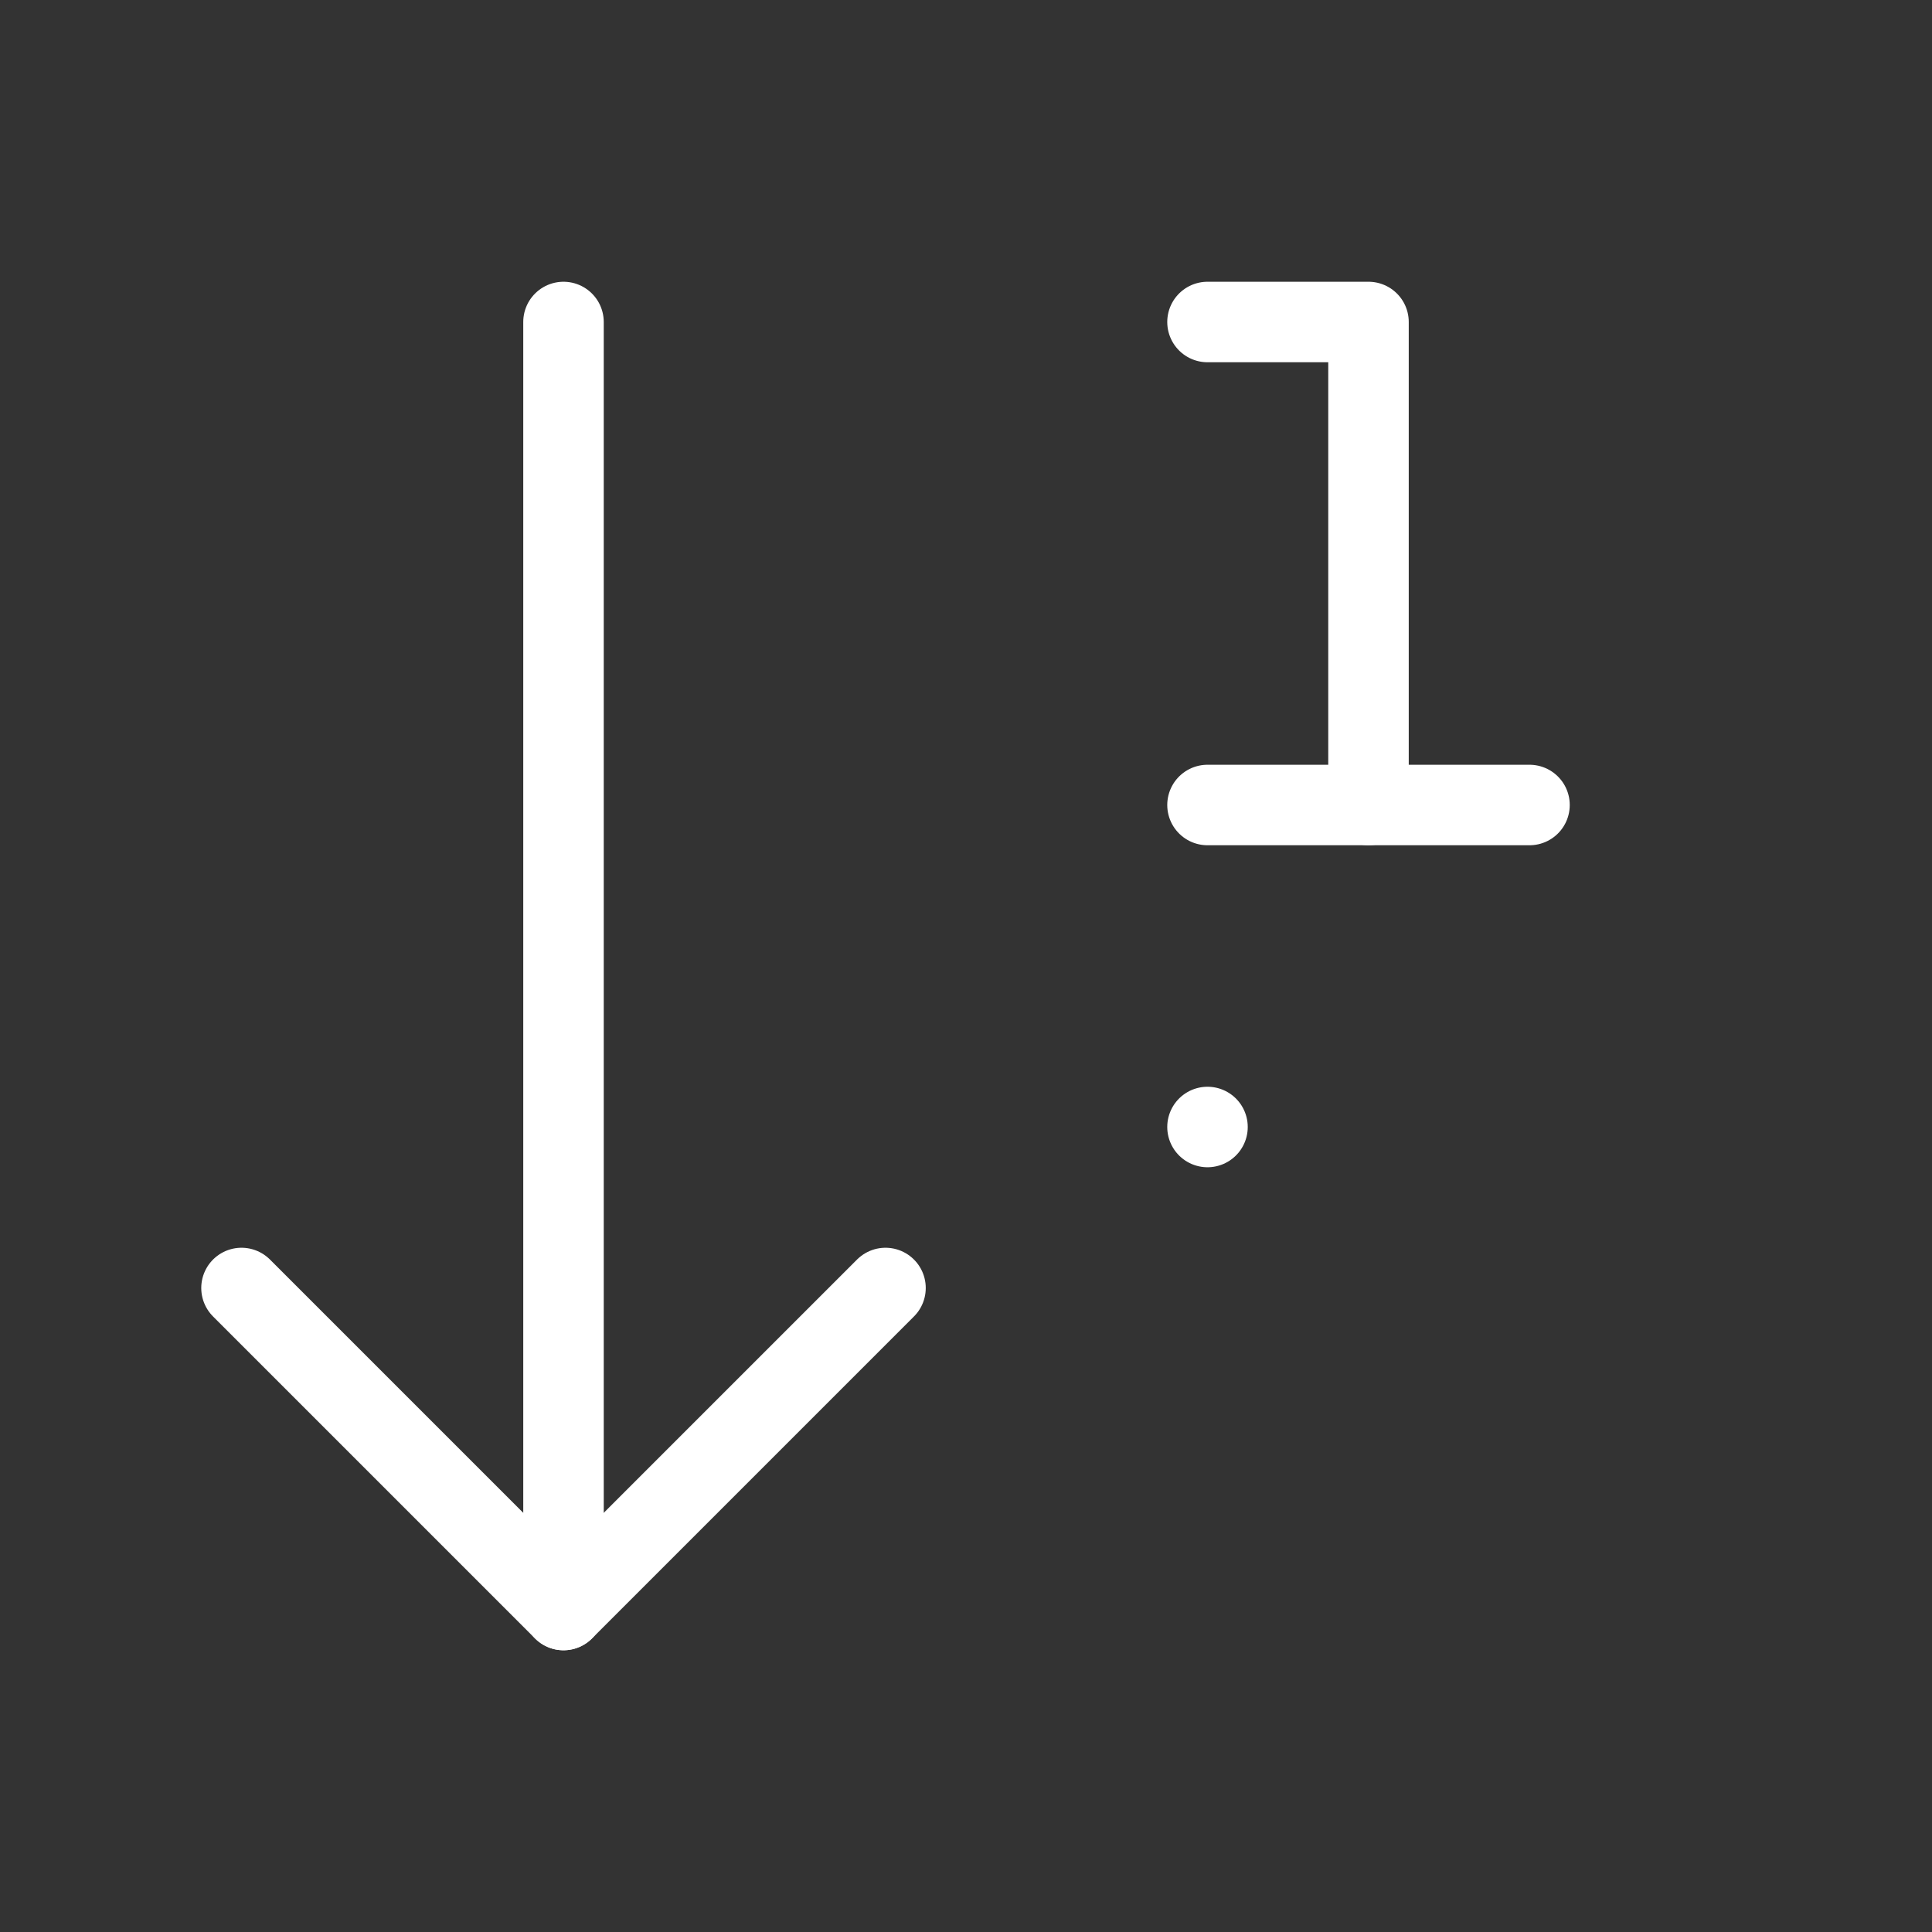 <svg  
  xmlns="http://www.w3.org/2000/svg"


  viewBox="0 0 24 24"
  fill="none"
  stroke="white"
stroke-linecap="round"
  stroke-linejoin="round"
           width="20" height="20">
  <rect x="0" y="0" width="24" height="24" fill="#333333" stroke="none"/>
  <path stroke="white" d="m3 16 4 4 4-4" />
  <path stroke="white" d="M7 20V4" />
  <path stroke="white" d="M17 10V4h-2" />
  <path stroke="white" d="M15 10h4" />
  <rect x="15" y="14"   ry="2" />
</svg>
